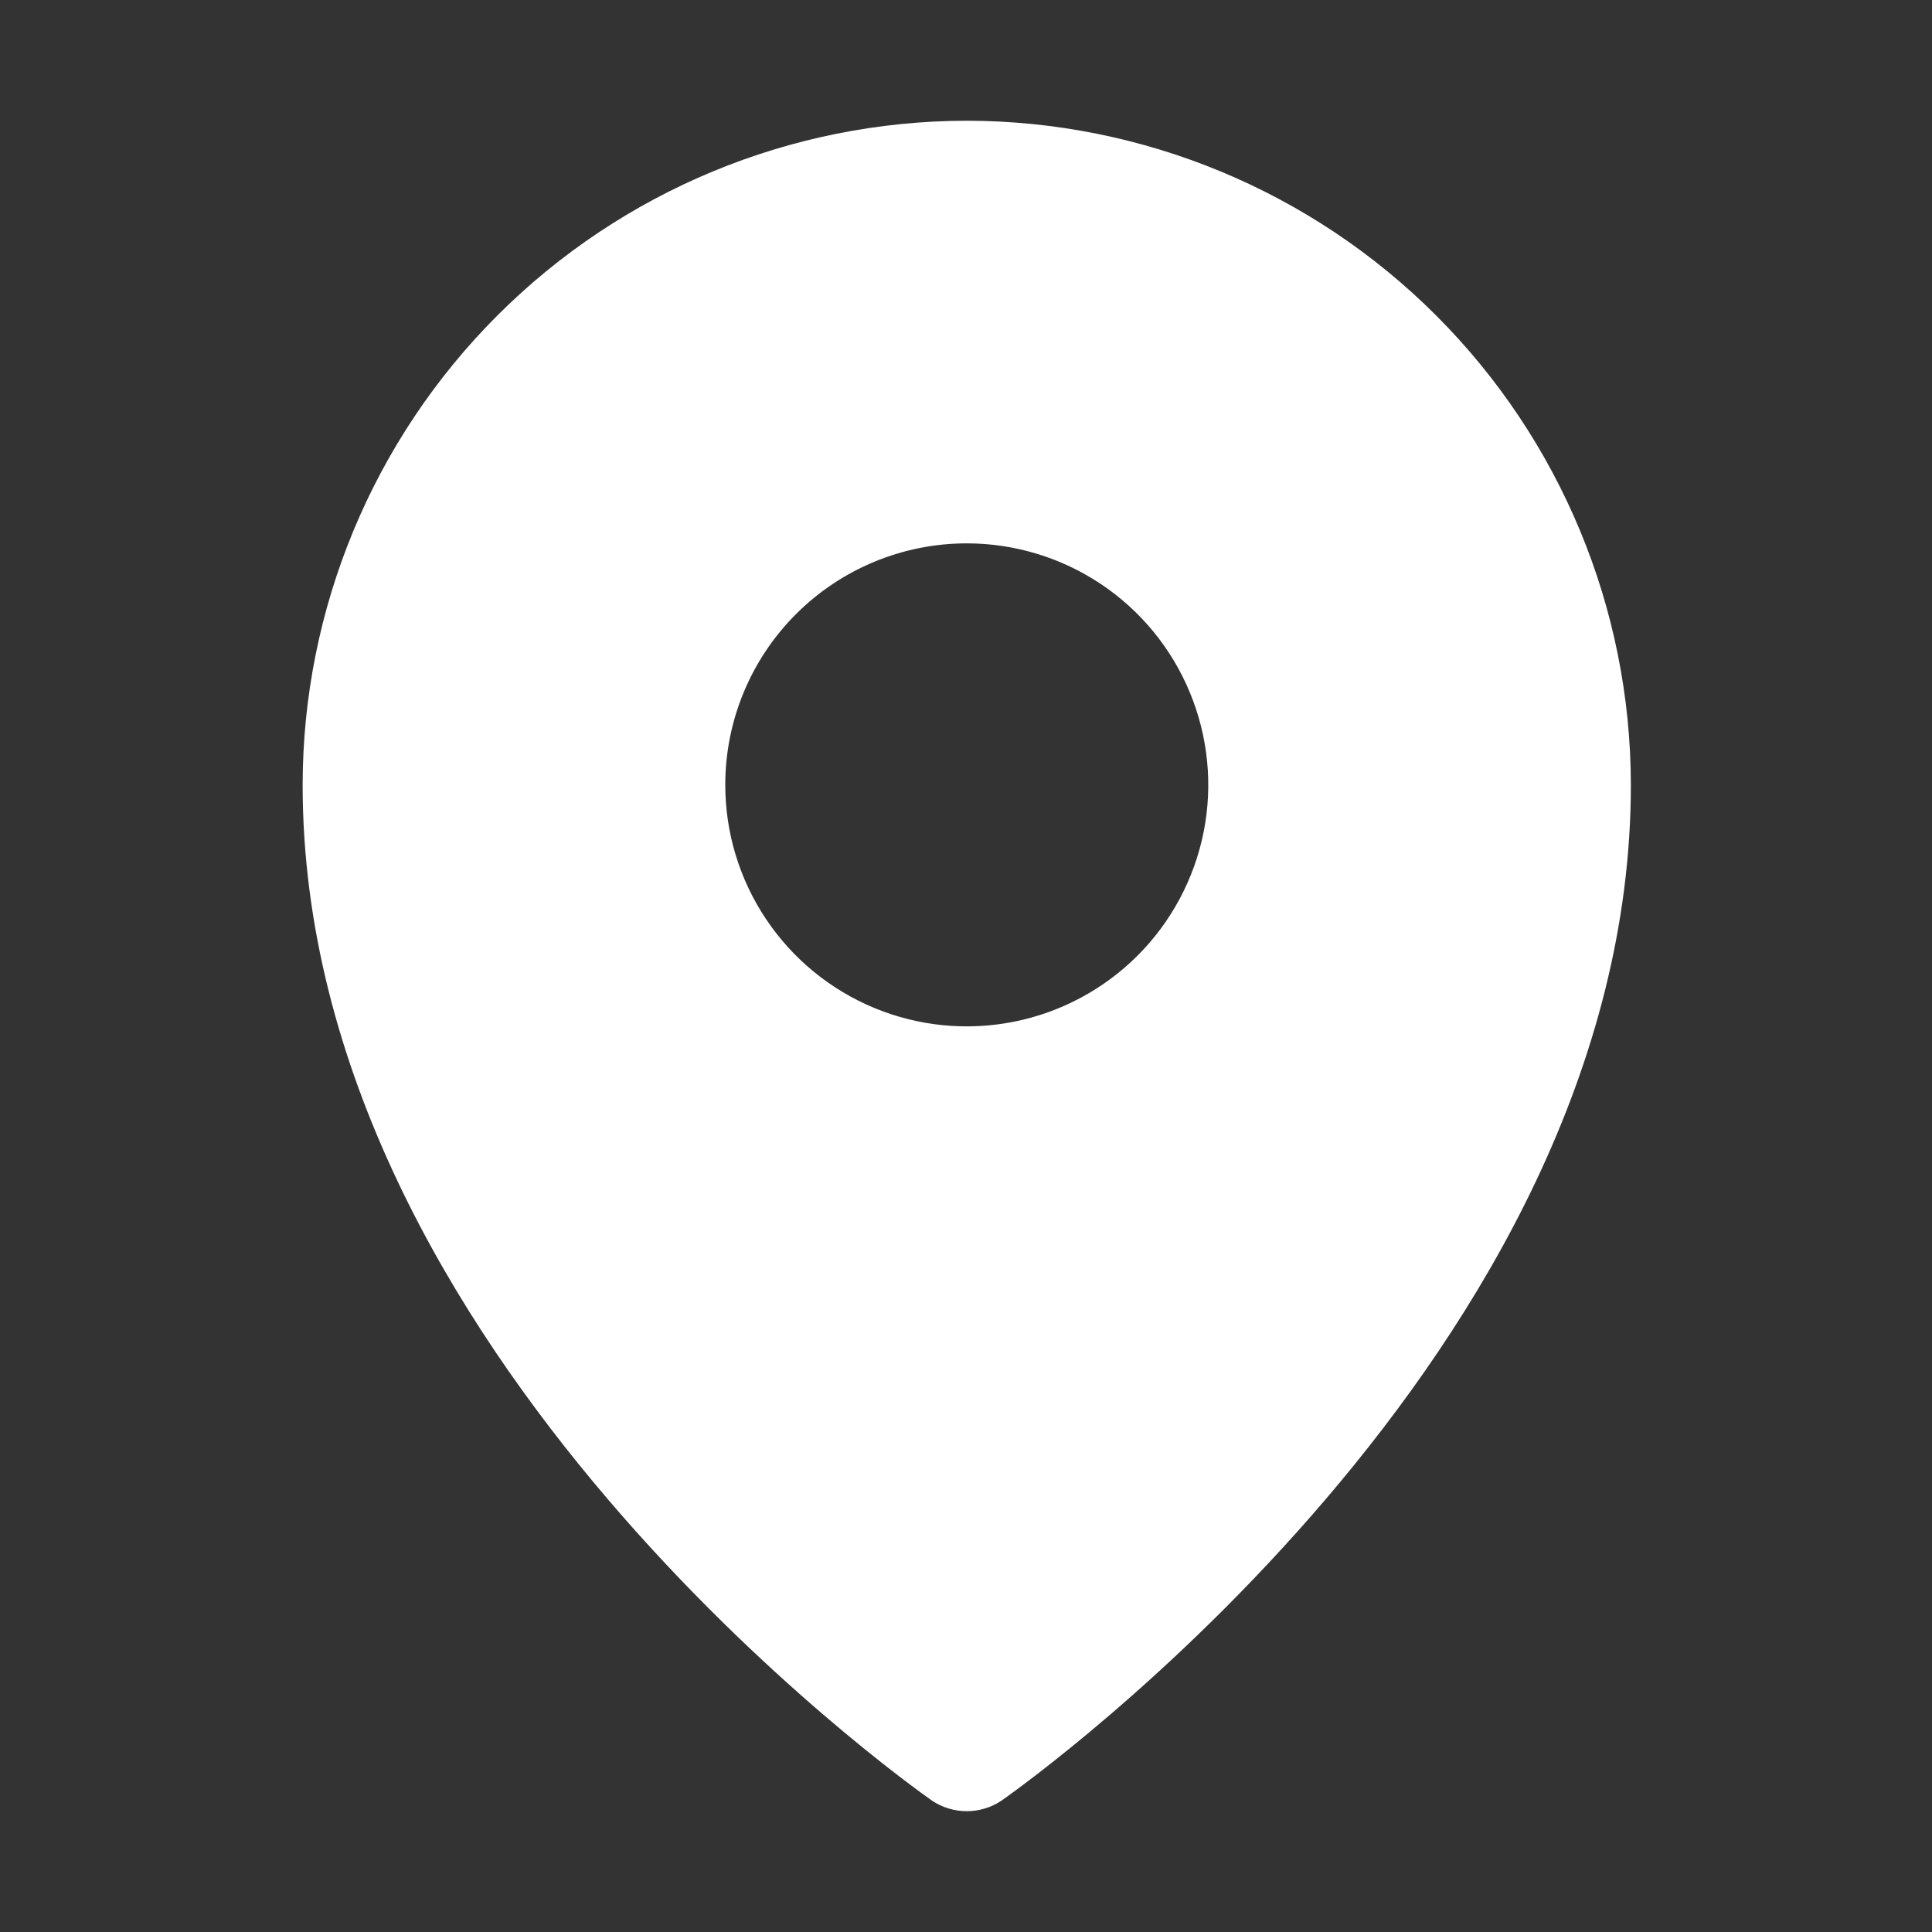 <svg width="45" height="45" viewBox="0 0 45 45" fill="none" xmlns="http://www.w3.org/2000/svg">
<rect x="0" y="0" width="45" height="45" fill="#333333" stroke="none"/>
<path d="M22.518 2.812C18.416 2.817 14.485 4.448 11.585 7.348C8.685 10.248 7.053 14.18 7.049 18.281C7.049 31.518 21.111 41.52 21.709 41.941C21.948 42.101 22.23 42.186 22.518 42.186C22.805 42.186 23.087 42.101 23.326 41.941C23.924 41.52 37.986 31.518 37.986 18.281C37.982 14.18 36.35 10.248 33.45 7.348C30.551 4.448 26.619 2.817 22.518 2.812ZM22.518 12.656C23.63 12.656 24.718 12.986 25.643 13.604C26.568 14.222 27.289 15.101 27.714 16.129C28.14 17.157 28.252 18.288 28.035 19.379C27.817 20.47 27.282 21.472 26.495 22.259C25.708 23.045 24.706 23.581 23.615 23.798C22.524 24.015 21.393 23.904 20.365 23.478C19.337 23.052 18.459 22.331 17.841 21.406C17.223 20.481 16.893 19.394 16.893 18.281C16.893 16.789 17.485 15.359 18.54 14.304C19.595 13.249 21.026 12.656 22.518 12.656Z" fill="white"/>
</svg>
